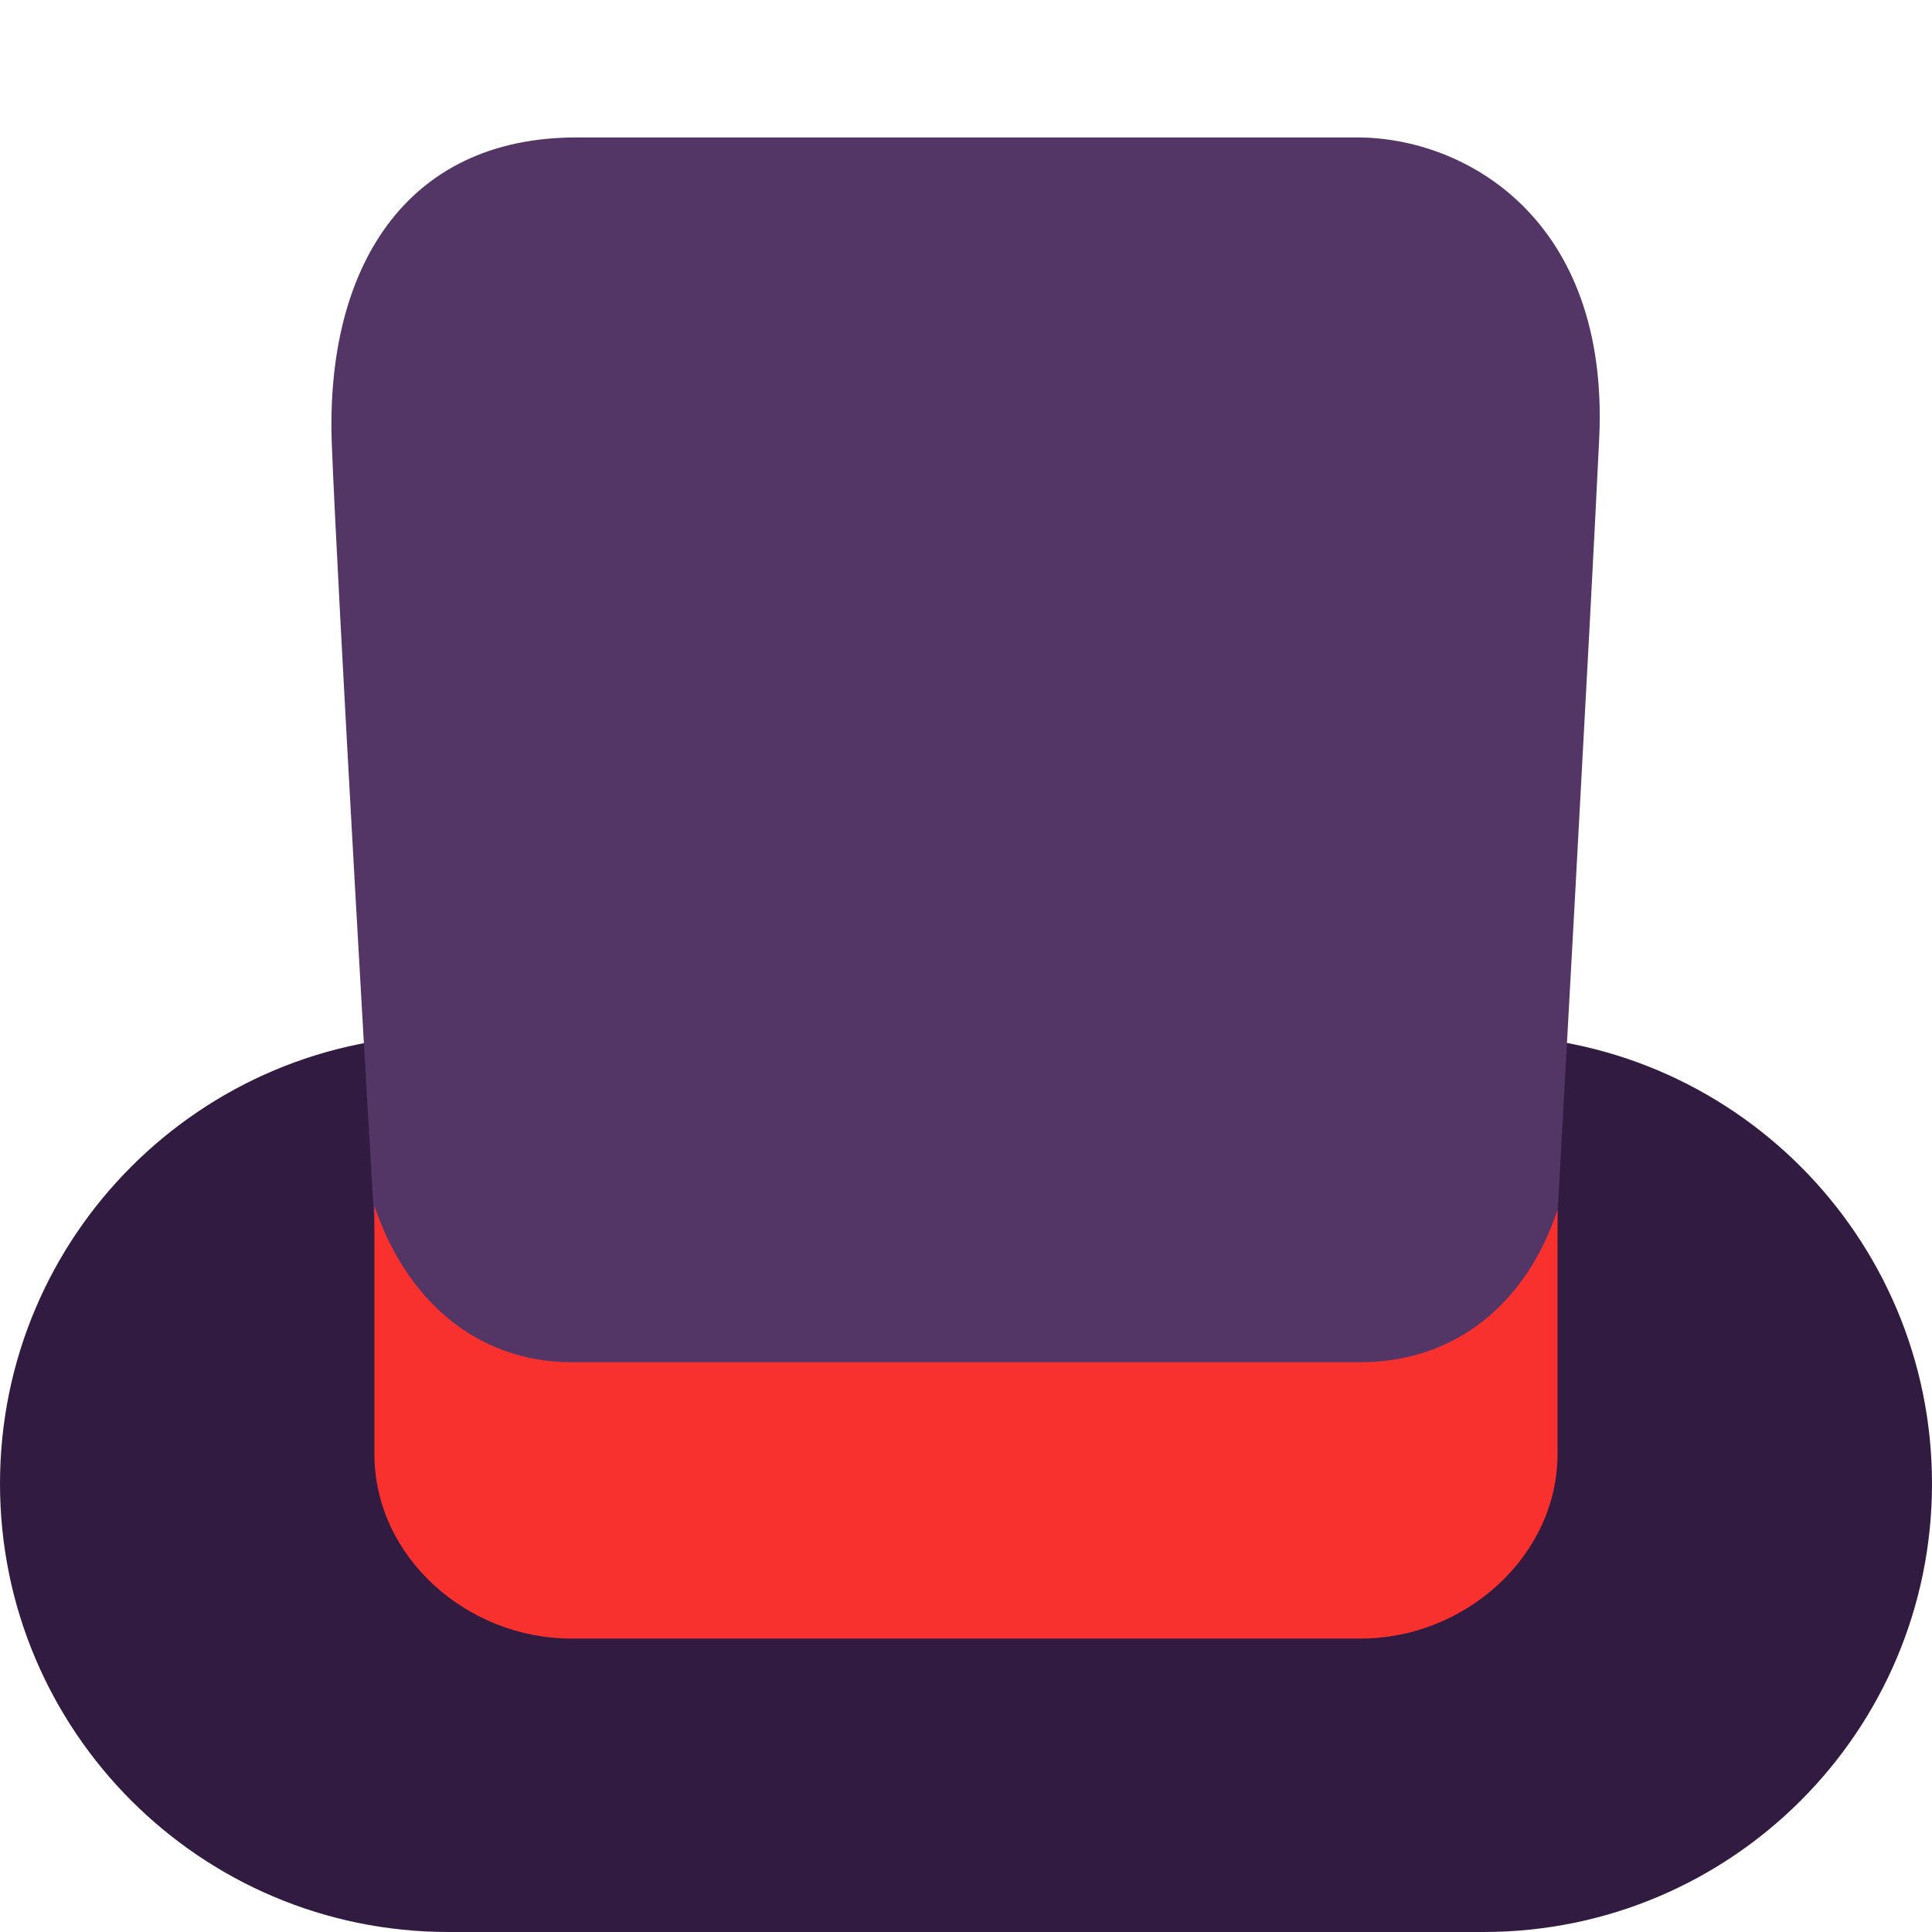 <svg viewBox="2 2 28 28" xmlns="http://www.w3.org/2000/svg">
<path d="M23.5 30H8.5C4.91 30 2 27.091 2 23.502C2 19.913 4.91 17.003 8.5 17.003H23.5C27.09 17.003 30 19.913 30 23.502C30 27.091 27.09 30 23.5 30Z" fill="#321B41"/>
<path d="M6.809 8.439C6.713 5.912 7.857 3.992 10.354 3.992H21.672C23.229 3.992 25.327 5.165 25.177 8.353C25.056 10.904 24.605 19.041 24.395 22.791H7.611C7.36 18.77 6.881 10.34 6.809 8.439Z" fill="#533566"/>
<path d="M21.717 21.742H10.282C8.882 21.742 7.864 20.801 7.426 19.472V23.07C7.426 24.565 8.769 25.747 10.277 25.747H21.722C23.23 25.747 24.573 24.555 24.573 23.07V19.533C24.135 20.863 23.117 21.742 21.717 21.742Z" fill="#F8312F"/>
</svg>
